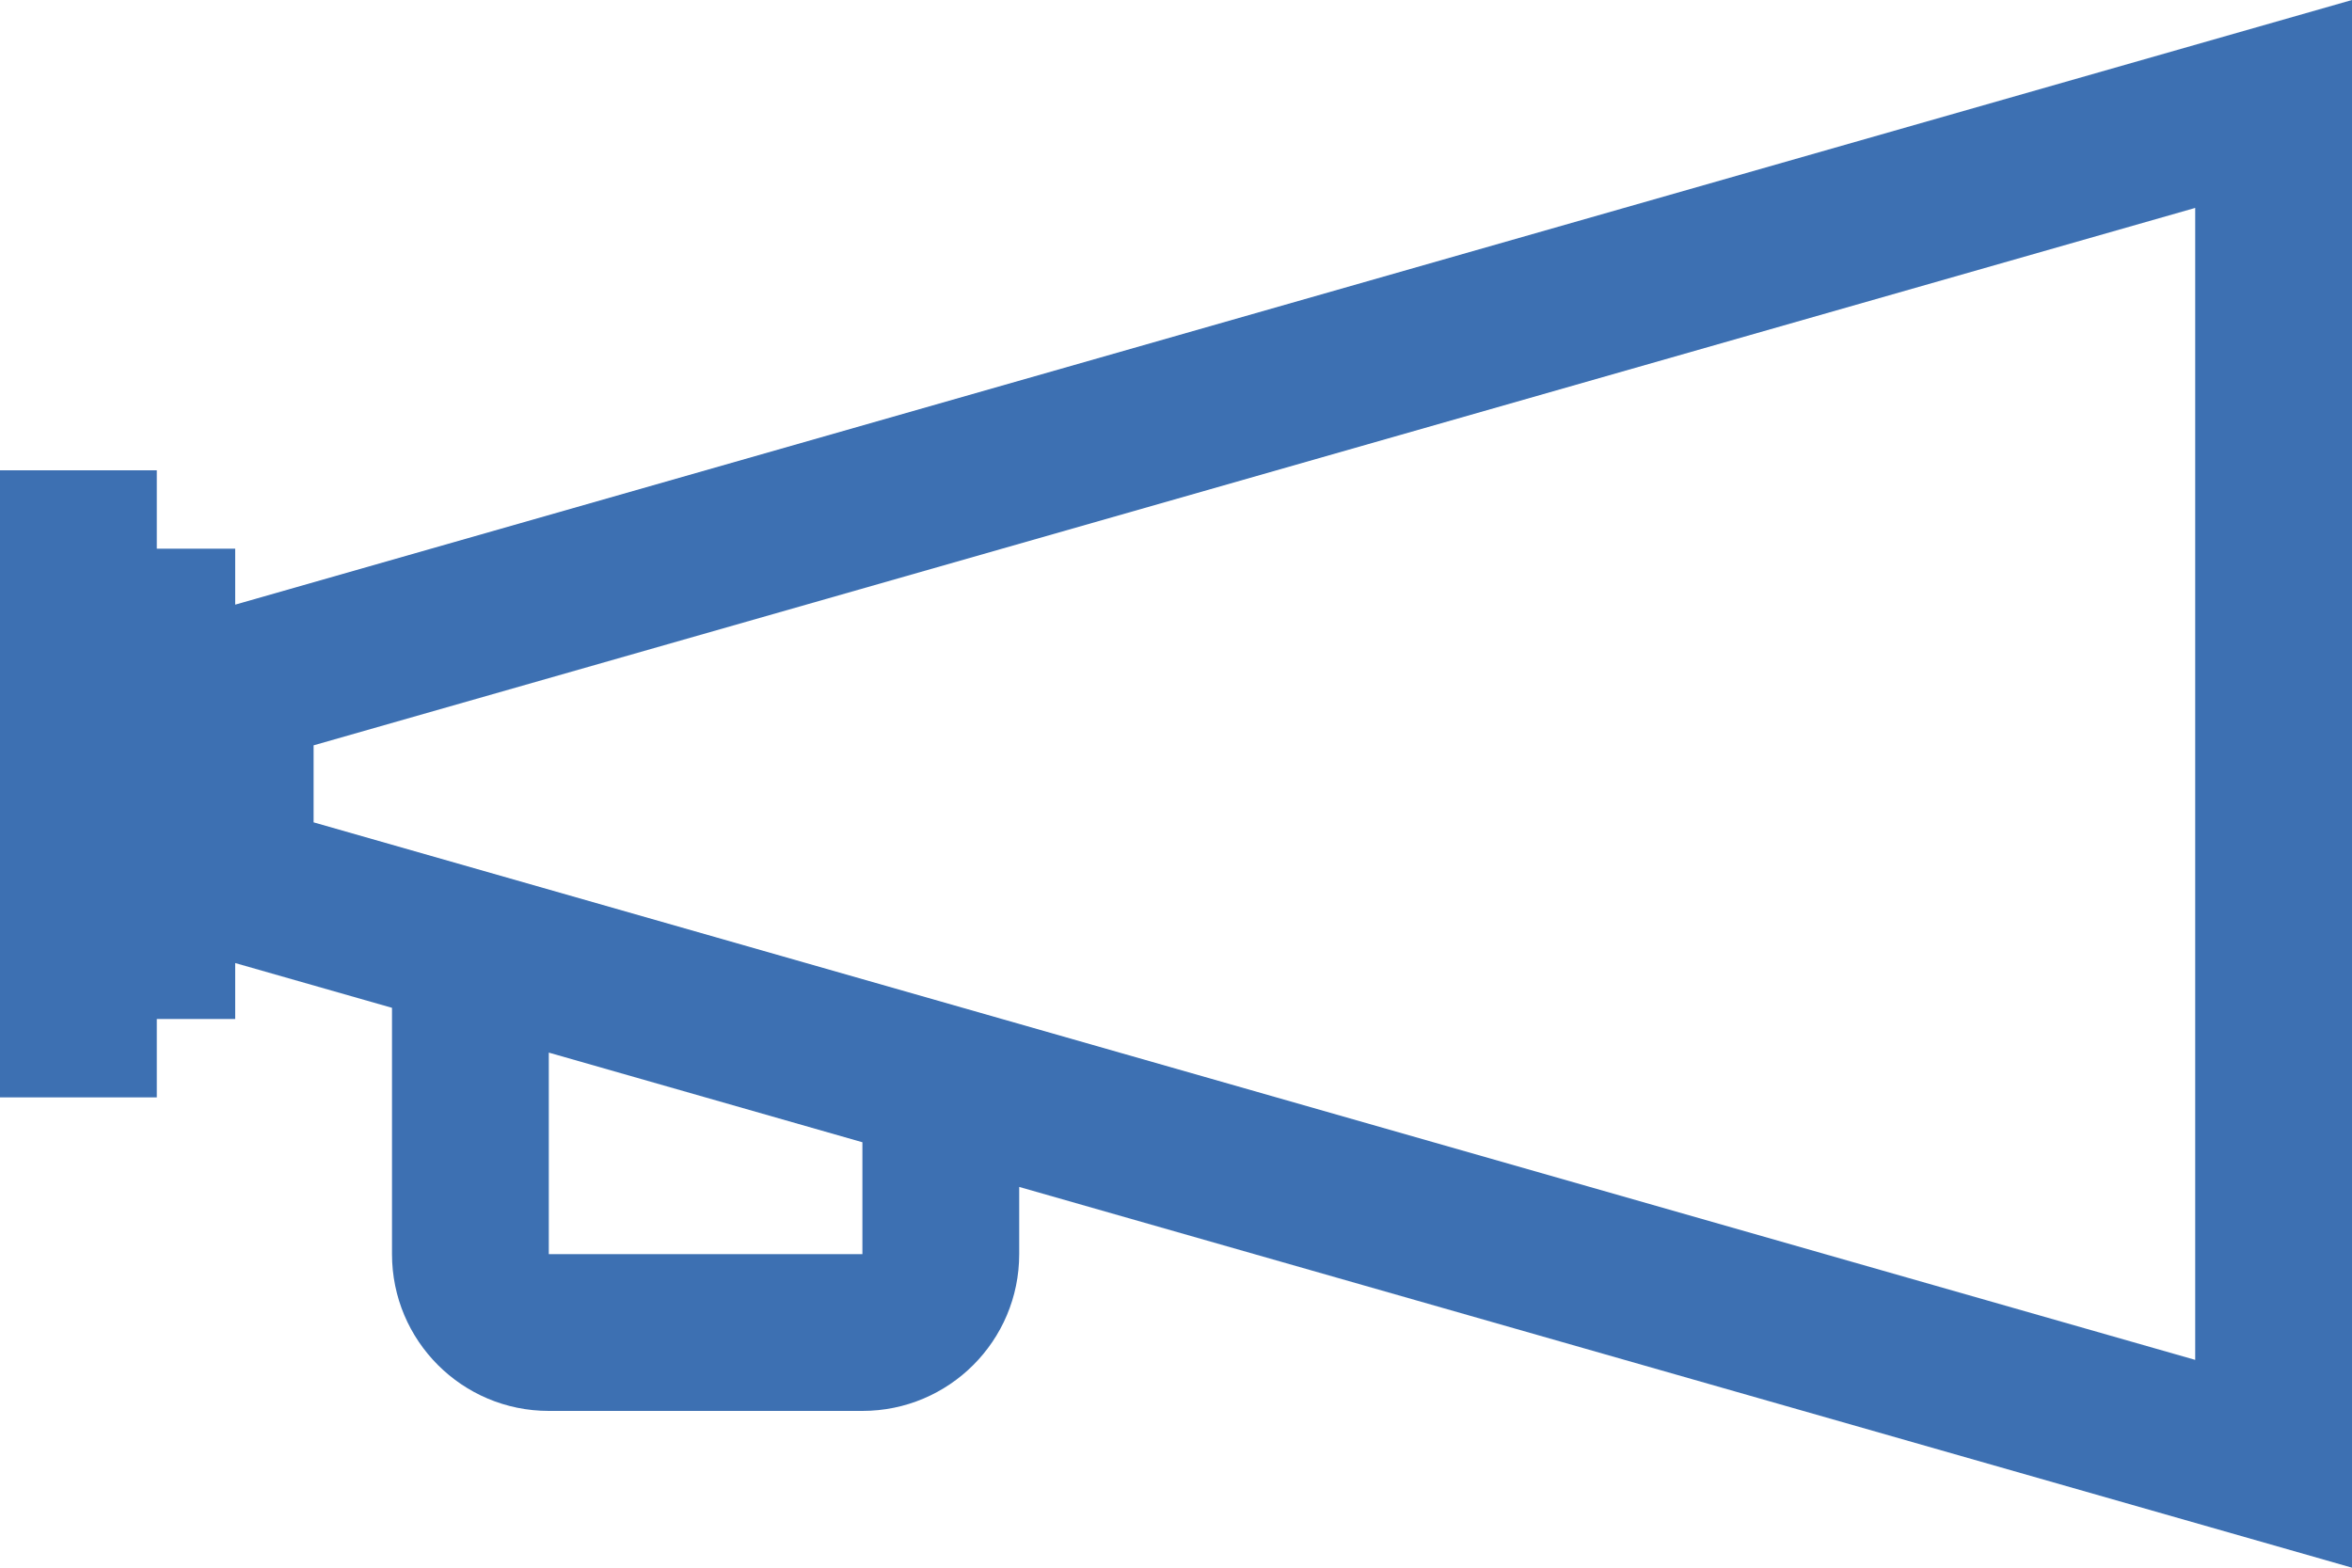<?xml version="1.0" encoding="UTF-8"?>
<svg width="24px" height="16px" viewBox="0 0 24 16" version="1.1" xmlns="http://www.w3.org/2000/svg" xmlns:xlink="http://www.w3.org/1999/xlink">
    <!-- Generator: Sketch 49.2 (51160) - http://www.bohemiancoding.com/sketch -->
    <title>whats_new_reg-icon</title>
    <desc>Created with Sketch.</desc>
    <defs></defs>
    <g id="whats_new_reg-icon" stroke="none" stroke-width="1" fill="none" fill-rule="evenodd">
        <path d="M2.4,6.171 L2.4,5.6 L1.6,5.6 L1.6,4.8 L0,4.8 L0,11.2 L1.6,11.2 L1.6,10.4 L2.4,10.4 L2.4,9.829 L4,10.286 L4,12.8 C4,13.684 4.716,14.4 5.6,14.4 L8.8,14.4 C9.684,14.4 10.4,13.684 10.4,12.8 L10.4,12.114 L24,16 L24,0 L2.4,6.171 Z M8.8,12.8 L5.6,12.8 L5.6,10.743 L8.8,11.658 L8.8,12.8 Z M22.4,13.879 L3.2,8.393 L3.2,7.607 L22.4,2.122 L22.4,13.879 Z" id="Shape" fill="#3D70B2" fill-rule="nonzero"></path>
    </g>
</svg>